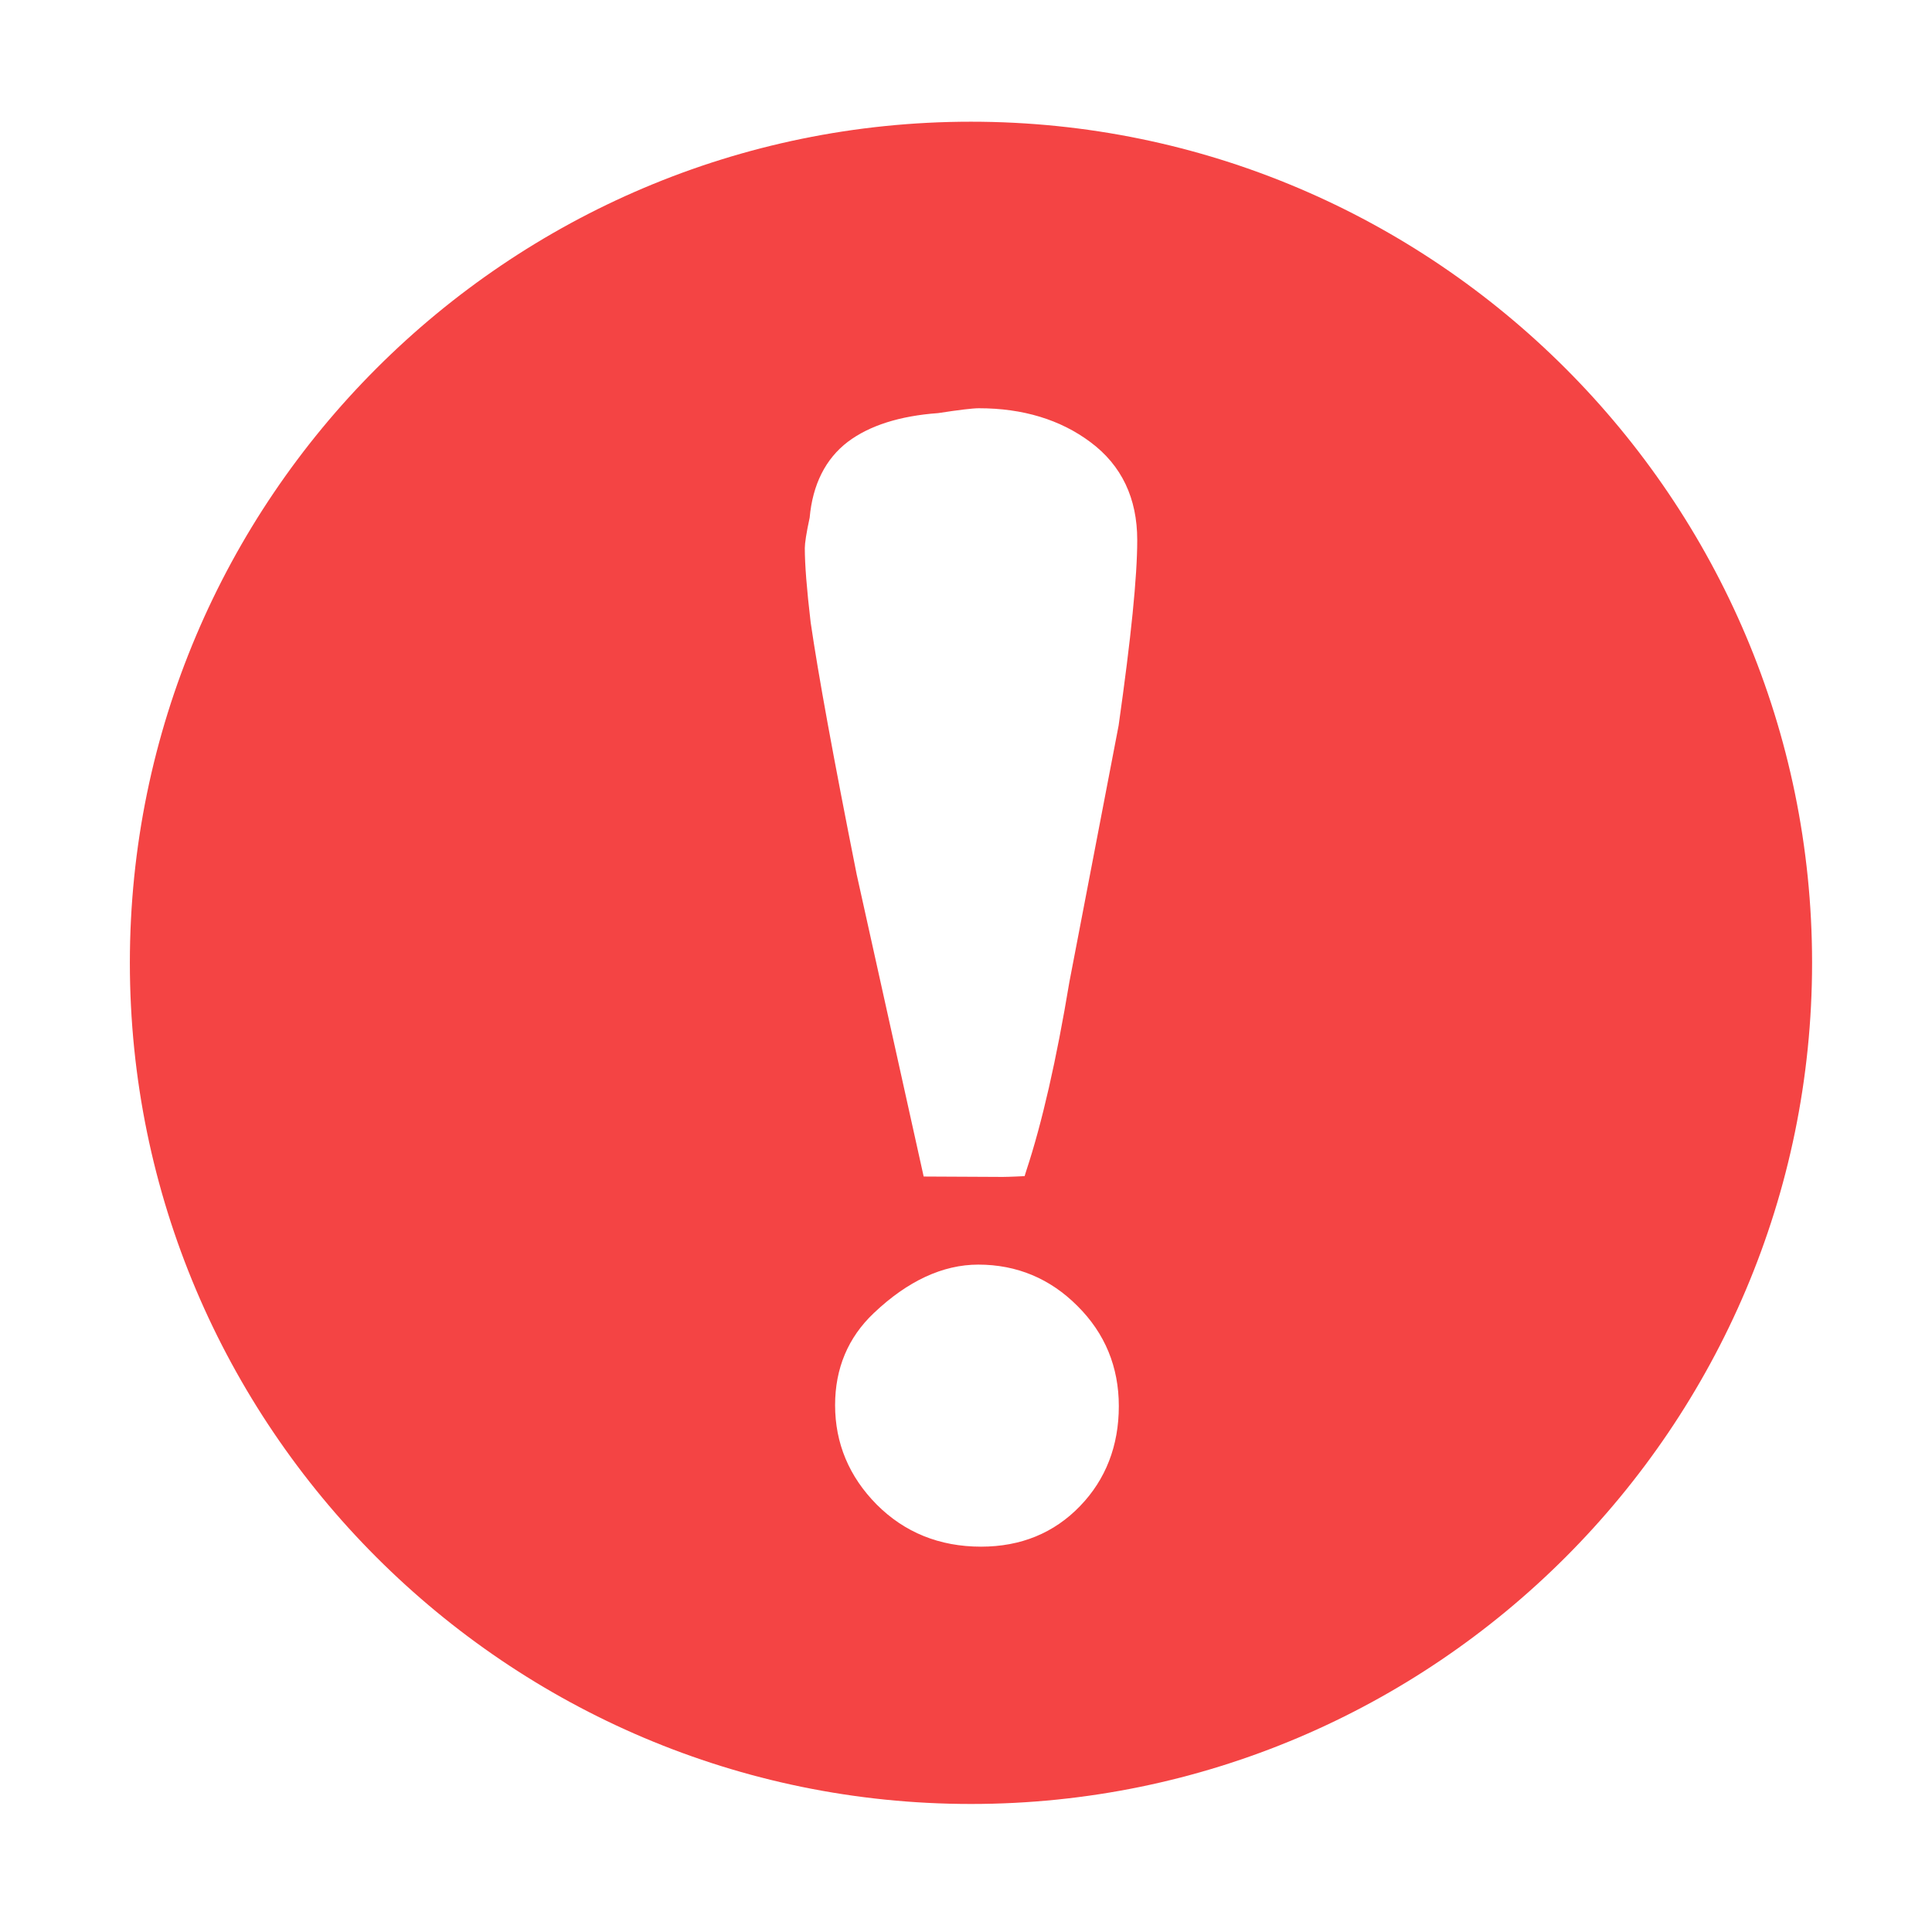 <?xml version="1.0" standalone="no"?><!DOCTYPE svg PUBLIC "-//W3C//DTD SVG 1.1//EN" "http://www.w3.org/Graphics/SVG/1.1/DTD/svg11.dtd"><svg t="1571733863315" class="icon" viewBox="0 0 1024 1024" version="1.1" xmlns="http://www.w3.org/2000/svg" p-id="2485" xmlns:xlink="http://www.w3.org/1999/xlink" width="200" height="200"><defs><style type="text/css"></style></defs><path d="M514.635 64.506c-245.798 0-445.805 199.98-445.805 445.78 0 245.851 200.007 445.858 445.805 445.858 245.799 0 445.805-200.007 445.805-445.858C960.441 264.485 760.434 64.506 514.635 64.506zM572.44 798.257c-13.744 14.267-31.368 21.506-52.454 21.506-22.031 0-40.599-7.552-55.339-22.345-14.635-14.791-22.031-32.521-22.031-52.664 0-19.46 6.872-35.877 20.509-48.78 17.939-17.048 36.613-25.703 55.391-25.703 20.404 0 38.08 7.396 52.559 21.926 14.582 14.477 21.925 32.311 21.925 53.082C593.001 766.259 586.079 784.146 572.44 798.257zM592.897 384.501l-26.121 136.065c-6.821 41.071-14.477 74.693-22.766 99.765l-0.944 3.042c0 0-8.288 0.42-11.592 0.42l-41.911-0.21-35.511-160.142c-12.432-62.472-20.405-106.166-24.392-133.6-2.098-17.73-3.094-30.842-3.094-39.34 0-2.518 0.787-7.92 2.57-16.104 1.573-17.571 8.393-31.21 20.247-40.233 11.435-8.603 27.486-13.742 47.891-15.211 10.858-1.679 18.255-2.571 21.559-2.571 23.289 0 43.221 6.032 59.168 17.992 16.471 12.273 24.758 29.688 24.758 51.877C602.758 305.715 599.507 337.817 592.897 384.501z" fill="#f44444" p-id="2486"></path></svg>